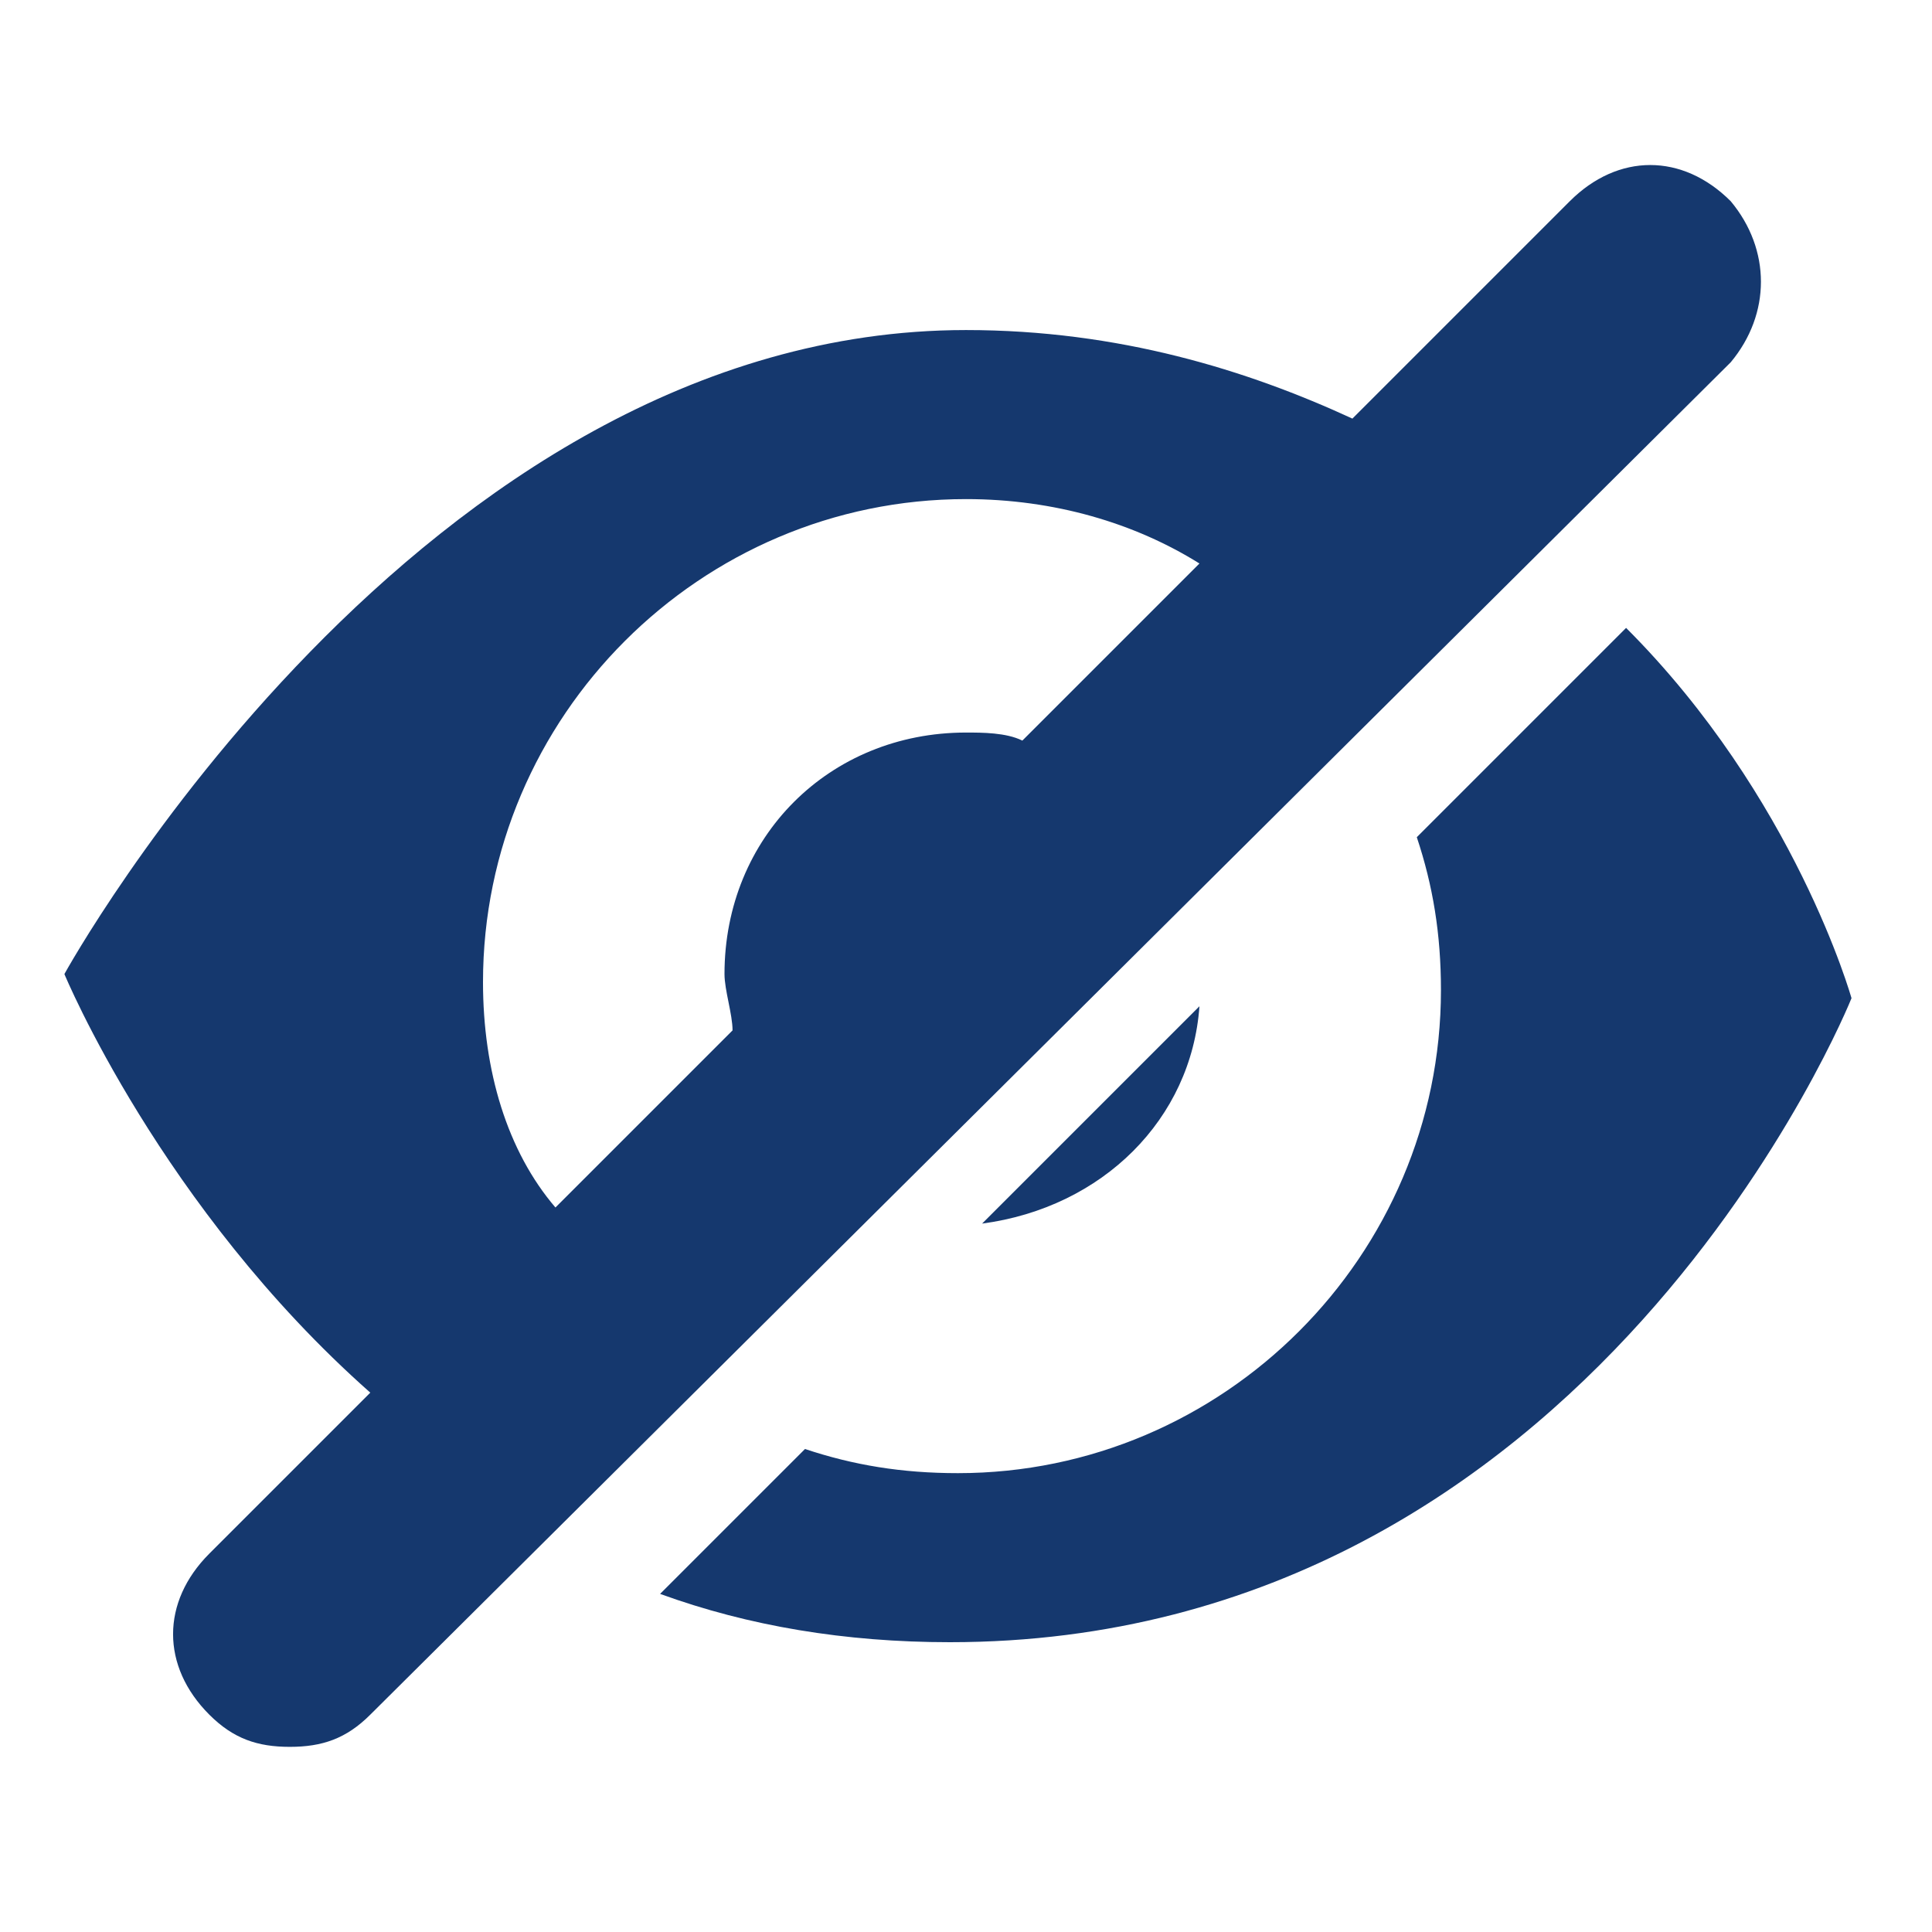 <?xml version="1.0" encoding="utf-8"?>
<!-- Generator: Adobe Illustrator 28.0.0, SVG Export Plug-In . SVG Version: 6.00 Build 0)  -->
<svg version="1.1" id="_015_HEALTH" xmlns="http://www.w3.org/2000/svg" xmlns:xlink="http://www.w3.org/1999/xlink" x="0px"
	 y="0px" viewBox="0 0 24 24" style="enable-background:new 0 0 24 24;" xml:space="preserve">
<style type="text/css">
	.st0{fill:#15386E;}
</style>
<g>
	<path class="st0" d="M20.2,7.8l-2.6,2.6c0.2,0.6,0.3,1.2,0.3,1.9c0,3.3-2.7,6-6,6c-0.7,0-1.3-0.1-1.9-0.3l-1.8,1.8
		c1.1,0.4,2.3,0.6,3.6,0.6c8,0,11.2-8,11.2-8S22.3,9.9,20.2,7.8z"/>
	<path class="st0" d="M14.9,12.5l-2.7,2.7C13.7,15,14.8,13.9,14.9,12.5z"/>
	<path class="st0" d="M21.5,2.5c-0.6-0.6-1.4-0.6-2,0l-2.7,2.7c-1.3-0.6-2.9-1.1-4.8-1.1c-6.8,0-11.2,8-11.2,8s1.2,2.9,3.8,5.2l-2,2
		c-0.6,0.6-0.6,1.4,0,2c0.3,0.3,0.6,0.4,1,0.4c0.4,0,0.7-0.1,1-0.4L21.5,4.5C22,3.9,22,3.1,21.5,2.5z M6,12.2c0-3.3,2.7-6,6-6
		c1.1,0,2.1,0.3,2.9,0.8l-2.2,2.2c-0.2-0.1-0.5-0.1-0.7-0.1c-1.7,0-3,1.3-3,3c0,0.2,0.1,0.5,0.1,0.7l-2.2,2.2
		C6.3,14.3,6,13.3,6,12.2z"/>
</g>
</svg>
